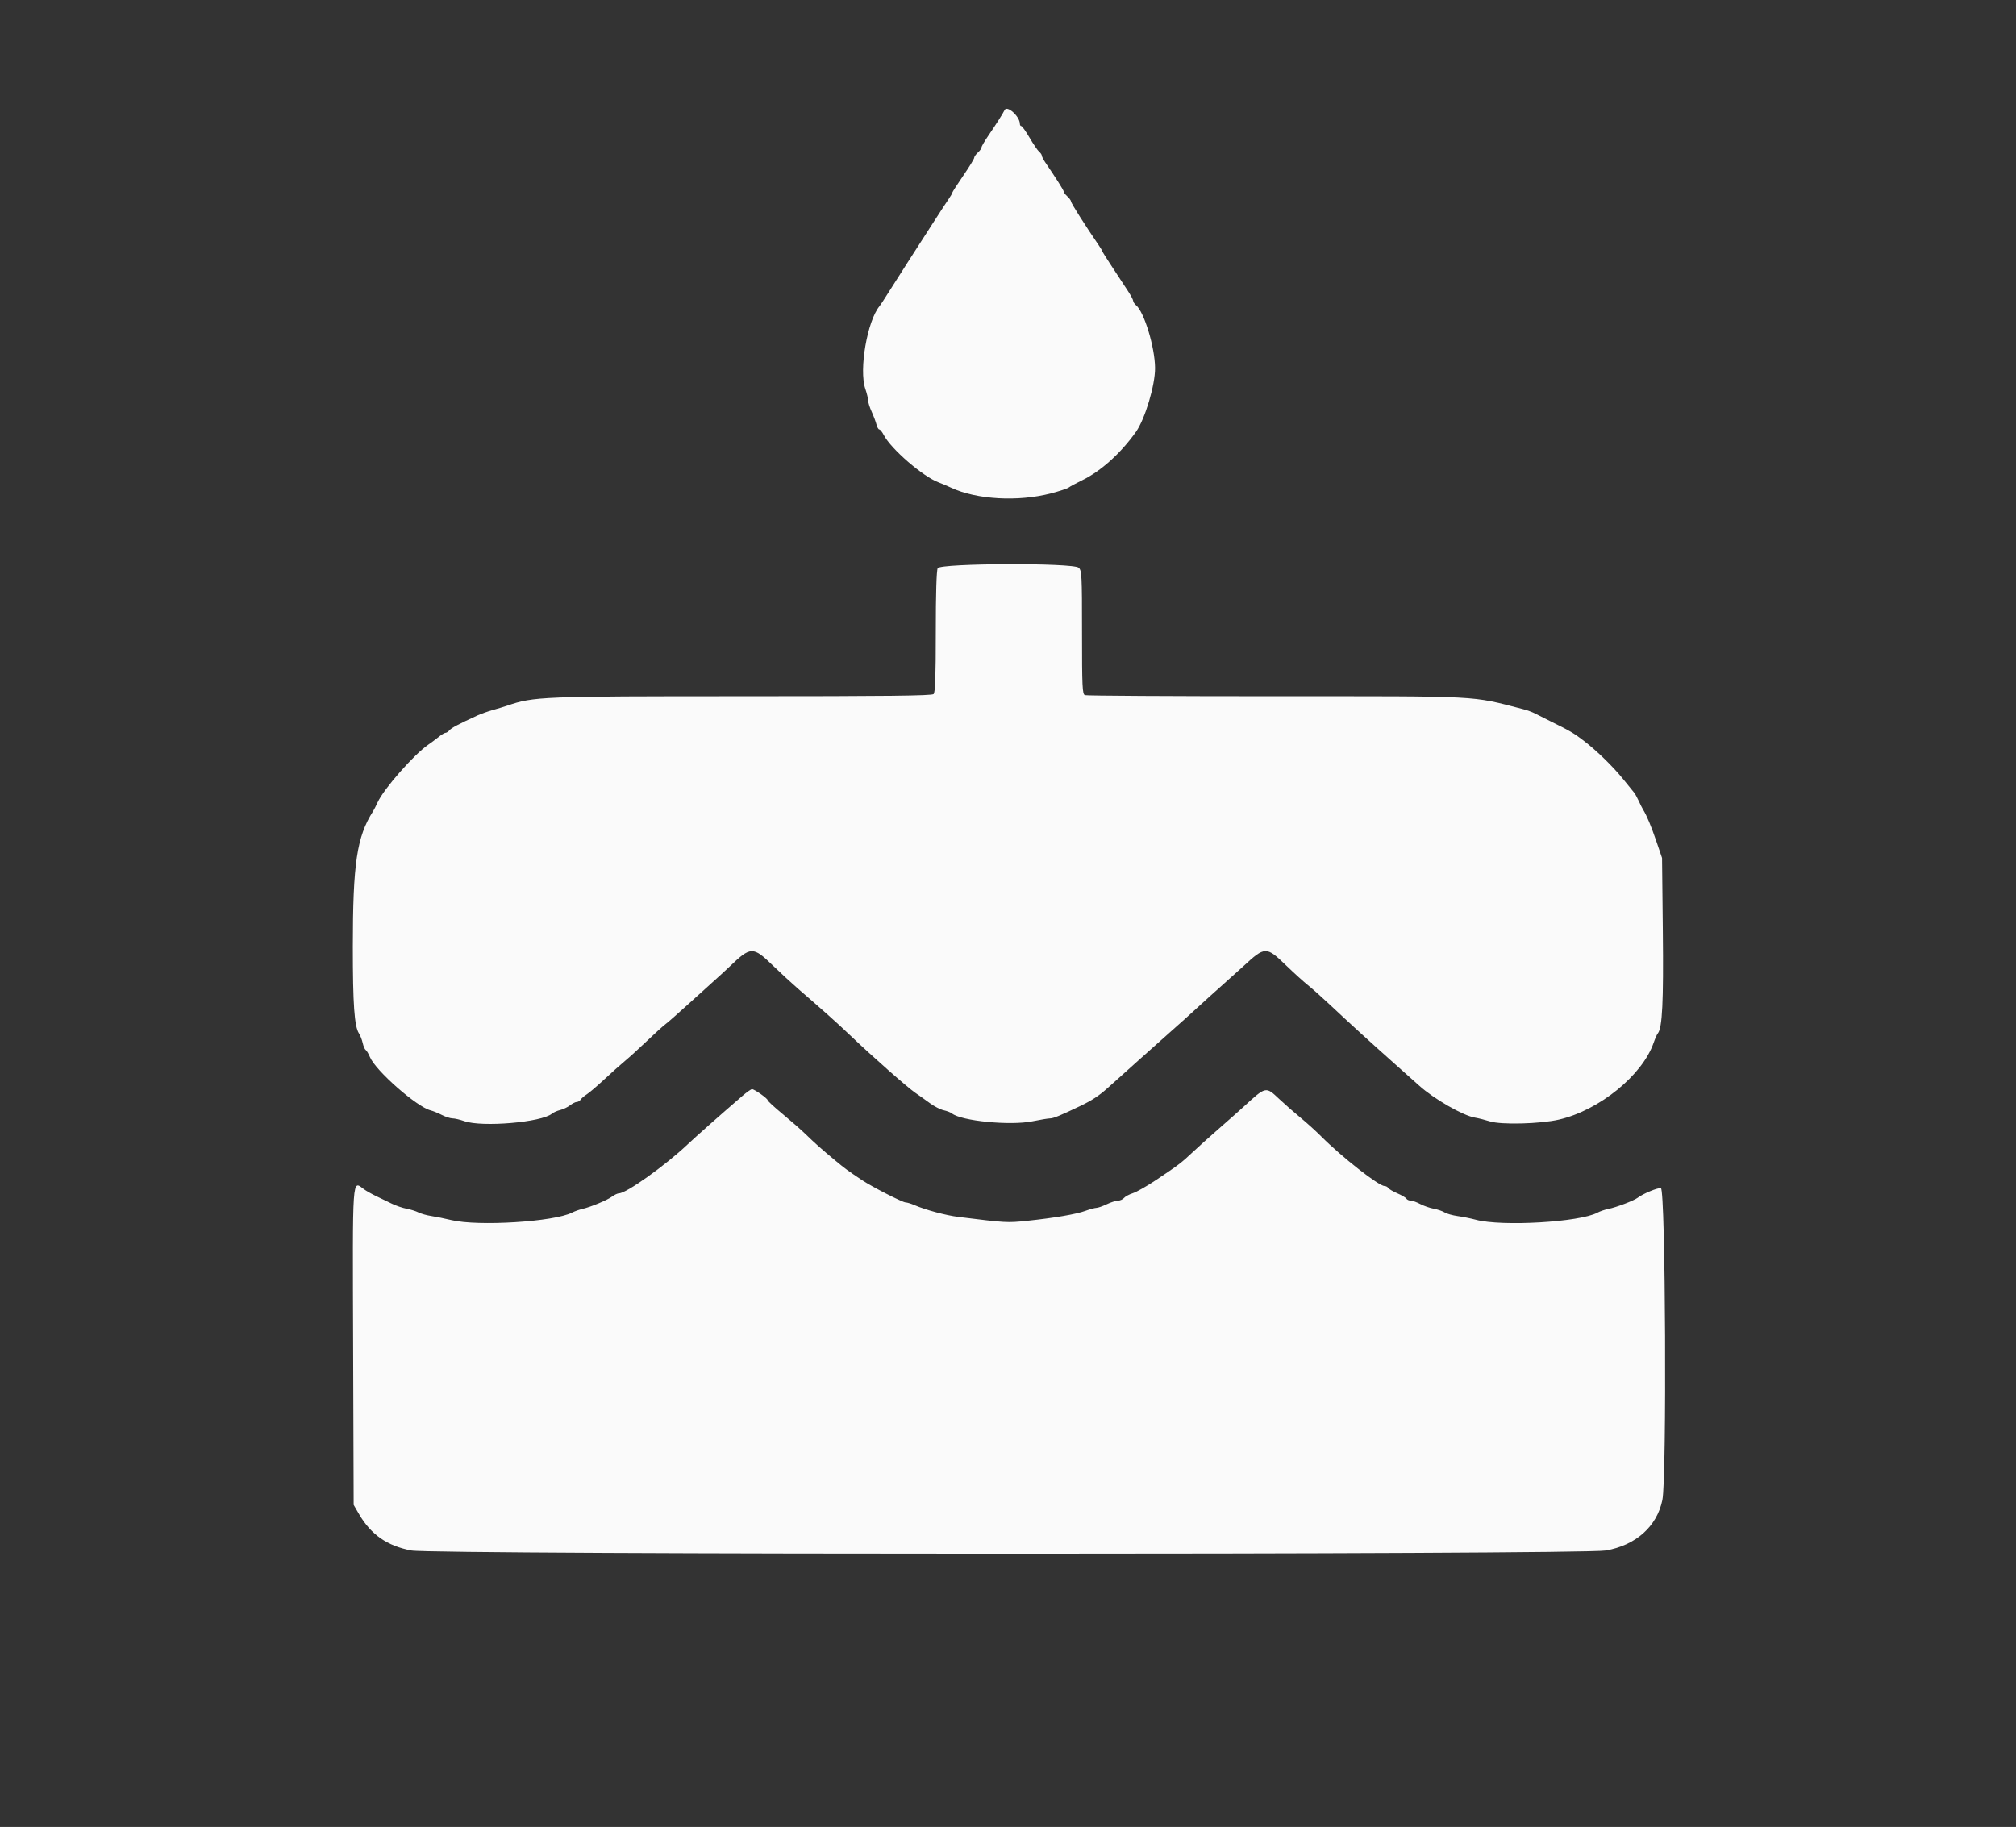 <svg id="svg" xmlns="http://www.w3.org/2000/svg" xmlns:xlink="http://www.w3.org/1999/xlink" width="400" height="362.547" viewBox="0, 0, 400,362.547" version="1.1"><rect x="0" y="0" width="400" height="362.547" fill="#333333" stroke="none"/><g id="svgg"><path id="path0" d="M199.321 21.850 C 199.009 22.515,197.650 24.656,196.102 26.918 C 195.354 28.011,194.742 29.067,194.742 29.265 C 194.742 29.463,194.415 29.920,194.016 30.281 C 193.617 30.642,193.291 31.109,193.291 31.319 C 193.291 31.528,192.312 33.127,191.115 34.872 C 189.918 36.616,188.939 38.139,188.939 38.257 C 188.939 38.374,188.631 38.912,188.255 39.453 C 187.879 39.993,186.451 42.179,185.082 44.311 C 183.713 46.443,181.405 50.033,179.953 52.289 C 178.501 54.546,176.753 57.289,176.070 58.386 C 175.386 59.483,174.690 60.544,174.523 60.743 C 172.084 63.651,170.402 73.379,171.687 77.150 C 172.001 78.070,172.257 79.130,172.257 79.504 C 172.257 79.879,172.572 80.875,172.956 81.719 C 173.341 82.562,173.766 83.696,173.902 84.237 C 174.038 84.779,174.291 85.222,174.463 85.222 C 174.636 85.222,175.029 85.708,175.336 86.303 C 176.783 89.100,183.144 94.596,186.262 95.742 C 186.837 95.953,187.960 96.431,188.758 96.804 C 193.775 99.150,202.023 99.612,208.522 97.912 C 210.218 97.469,211.805 96.945,212.050 96.747 C 212.295 96.550,213.513 95.892,214.757 95.285 C 218.443 93.487,222.394 89.925,225.385 85.703 C 227.188 83.160,229.203 76.423,229.177 73.024 C 229.147 68.931,227.029 61.926,225.416 60.588 C 225.100 60.325,224.838 59.927,224.835 59.702 C 224.831 59.477,224.339 58.558,223.742 57.661 C 223.144 56.763,222.501 55.784,222.312 55.485 C 222.123 55.186,221.228 53.818,220.322 52.445 C 219.417 51.072,218.676 49.883,218.676 49.801 C 218.676 49.720,218.373 49.211,218.003 48.671 C 215.433 44.923,212.511 40.314,212.511 40.007 C 212.511 39.806,212.185 39.346,211.786 38.985 C 211.387 38.624,211.061 38.195,211.061 38.033 C 211.061 37.777,209.647 35.537,207.377 32.200 C 207.010 31.659,206.709 31.067,206.709 30.884 C 206.709 30.701,206.471 30.354,206.181 30.113 C 205.891 29.872,205.041 28.628,204.293 27.349 C 203.544 26.069,202.803 25.023,202.645 25.023 C 202.486 25.023,202.357 24.827,202.357 24.589 C 202.357 23.114,199.807 20.813,199.321 21.850 M186.051 112.759 C 185.814 113.202,185.675 117.857,185.675 125.380 C 185.675 134.166,185.561 137.413,185.240 137.733 C 184.907 138.066,175.981 138.169,147.275 138.169 C 107.334 138.169,105.910 138.226,100.635 140.033 C 100.036 140.238,98.753 140.627,97.784 140.897 C 96.814 141.167,95.427 141.660,94.701 141.993 C 91.015 143.684,89.566 144.450,89.182 144.913 C 88.950 145.193,88.599 145.422,88.403 145.422 C 88.207 145.422,87.595 145.789,87.043 146.238 C 86.490 146.686,85.569 147.374,84.996 147.765 C 82.162 149.699,76.159 156.526,74.934 159.208 C 74.617 159.903,74.201 160.716,74.010 161.015 C 70.804 166.043,70.011 171.360,70.007 187.851 C 70.005 199.304,70.314 203.684,71.222 205.070 C 71.490 205.479,71.825 206.339,71.966 206.982 C 72.107 207.625,72.376 208.246,72.563 208.362 C 72.750 208.477,73.128 209.111,73.404 209.771 C 74.536 212.479,82.706 219.664,85.433 220.348 C 85.916 220.469,86.917 220.877,87.657 221.254 C 88.397 221.632,89.355 221.940,89.786 221.940 C 90.218 221.940,91.264 222.185,92.112 222.484 C 95.652 223.733,107.454 222.727,109.519 221.001 C 109.819 220.751,110.553 220.427,111.151 220.281 C 111.750 220.136,112.629 219.715,113.104 219.346 C 113.580 218.978,114.184 218.676,114.446 218.676 C 114.708 218.676,115.054 218.468,115.213 218.214 C 115.373 217.960,115.916 217.490,116.420 217.170 C 116.925 216.850,118.475 215.528,119.866 214.231 C 121.256 212.934,123.128 211.265,124.025 210.521 C 124.923 209.777,126.873 208.003,128.358 206.579 C 129.844 205.154,131.490 203.663,132.017 203.264 C 132.544 202.865,134.429 201.212,136.206 199.592 C 137.984 197.971,140.335 195.846,141.432 194.870 C 142.529 193.894,144.019 192.528,144.743 191.833 C 148.972 187.778,149.387 187.767,153.360 191.613 C 154.878 193.082,157.134 195.162,158.374 196.235 C 163.856 200.981,166.096 202.986,168.813 205.575 C 173.153 209.711,180.075 215.820,181.606 216.864 C 182.348 217.371,183.659 218.301,184.518 218.932 C 185.377 219.562,186.601 220.190,187.238 220.326 C 187.874 220.462,188.608 220.745,188.868 220.955 C 190.725 222.452,200.435 223.410,204.799 222.526 C 206.388 222.204,207.987 221.940,208.353 221.940 C 209.008 221.940,210.387 221.374,214.325 219.486 C 216.660 218.367,218.024 217.471,219.768 215.913 C 220.464 215.291,223.467 212.598,226.441 209.929 C 229.414 207.261,232.505 204.506,233.309 203.808 C 234.113 203.110,236.014 201.396,237.534 200.000 C 239.055 198.604,241.349 196.534,242.634 195.399 C 243.918 194.265,245.732 192.633,246.666 191.773 C 251.020 187.762,251.220 187.759,255.227 191.625 C 256.765 193.109,258.673 194.837,259.467 195.466 C 260.261 196.094,262.246 197.861,263.878 199.392 C 267.886 203.152,272.093 206.988,276.881 211.247 C 279.075 213.199,281.197 215.090,281.596 215.450 C 284.517 218.087,290.282 221.394,292.642 221.787 C 293.348 221.904,294.689 222.241,295.622 222.535 C 297.871 223.243,305.606 223.041,309.338 222.176 C 317.330 220.325,325.886 213.367,328.110 206.912 C 328.388 206.105,328.759 205.272,328.935 205.060 C 329.825 203.988,330.077 198.847,329.927 184.803 L 329.772 170.263 328.658 166.999 C 327.603 163.906,326.751 161.871,326.002 160.653 C 325.819 160.354,325.431 159.582,325.141 158.938 C 324.851 158.295,324.444 157.560,324.238 157.306 C 324.032 157.053,323.060 155.854,322.080 154.642 C 320.013 152.088,316.802 148.959,314.224 146.987 C 312.267 145.490,311.466 145.019,307.888 143.261 C 306.591 142.625,305.109 141.878,304.594 141.602 C 304.079 141.327,303.018 140.937,302.237 140.736 C 291.620 138.010,294.657 138.169,253.036 138.169 C 232.575 138.169,215.576 138.070,215.261 137.949 C 214.753 137.754,214.687 136.316,214.687 125.493 C 214.687 114.101,214.642 113.217,214.024 112.658 C 212.918 111.658,186.589 111.753,186.051 112.759 M147.282 217.498 C 142.836 221.330,138.137 225.490,136.378 227.150 C 131.961 231.318,124.261 236.809,122.831 236.809 C 122.544 236.809,121.921 237.099,121.445 237.455 C 120.487 238.170,117.192 239.539,115.503 239.924 C 114.905 240.060,114.007 240.381,113.509 240.638 C 109.963 242.463,94.877 243.404,89.574 242.130 C 88.277 241.818,86.482 241.454,85.585 241.319 C 84.687 241.185,83.539 240.863,83.034 240.605 C 82.528 240.346,81.467 240.014,80.676 239.867 C 79.886 239.720,78.586 239.279,77.788 238.888 C 76.990 238.497,75.603 237.829,74.705 237.402 C 73.808 236.976,72.689 236.345,72.219 236.001 C 69.841 234.257,69.953 232.623,70.068 267.382 L 70.172 298.640 71.228 300.453 C 73.611 304.547,76.816 306.778,81.625 307.690 C 86.108 308.541,313.733 308.542,318.609 307.692 C 324.568 306.653,328.755 302.918,329.833 297.682 C 330.731 293.313,330.467 235.965,329.547 235.788 C 328.921 235.668,326.023 236.867,324.932 237.698 C 324.187 238.265,320.679 239.601,319.130 239.906 C 318.432 240.044,317.452 240.378,316.954 240.649 C 313.485 242.535,297.992 243.443,292.838 242.062 C 291.840 241.794,290.209 241.465,289.211 241.329 C 288.214 241.193,287.055 240.867,286.635 240.604 C 286.215 240.341,285.236 240.008,284.459 239.864 C 283.682 239.721,282.477 239.301,281.782 238.931 C 281.087 238.562,280.240 238.259,279.900 238.259 C 279.560 238.259,279.172 238.083,279.039 237.867 C 278.905 237.651,278.097 237.175,277.244 236.809 C 276.390 236.443,275.583 235.967,275.449 235.751 C 275.316 235.535,274.979 235.358,274.700 235.358 C 273.562 235.358,266.161 229.555,262.127 225.499 C 261.097 224.464,259.263 222.804,258.051 221.810 C 256.839 220.817,254.921 219.134,253.789 218.071 C 251.111 215.555,251.215 215.531,246.600 219.768 C 245.902 220.409,243.781 222.286,241.886 223.939 C 239.991 225.592,237.604 227.736,236.581 228.703 C 234.463 230.708,233.826 231.191,229.348 234.188 C 227.567 235.380,225.512 236.547,224.780 236.782 C 224.048 237.017,223.253 237.445,223.013 237.734 C 222.773 238.023,222.229 238.265,221.805 238.272 C 221.381 238.278,220.381 238.599,219.583 238.985 C 218.785 239.370,217.867 239.691,217.543 239.698 C 217.219 239.704,216.240 239.971,215.367 240.289 C 213.516 240.965,209.203 241.702,203.741 242.276 C 199.859 242.683,199.610 242.669,190.209 241.504 C 187.666 241.189,183.636 240.106,181.402 239.138 C 180.747 238.854,179.983 238.622,179.704 238.622 C 179.083 238.622,172.986 235.502,170.988 234.163 C 168.138 232.251,167.699 231.929,165.730 230.300 C 163.149 228.165,161.629 226.814,159.787 225.018 C 158.967 224.218,156.949 222.450,155.304 221.089 C 153.658 219.727,152.312 218.487,152.312 218.332 C 152.312 217.989,149.692 216.138,149.206 216.138 C 149.015 216.138,148.149 216.750,147.282 217.498 " stroke="none" fill="#fafafa" fill-rule="evenodd"></path></g></svg>